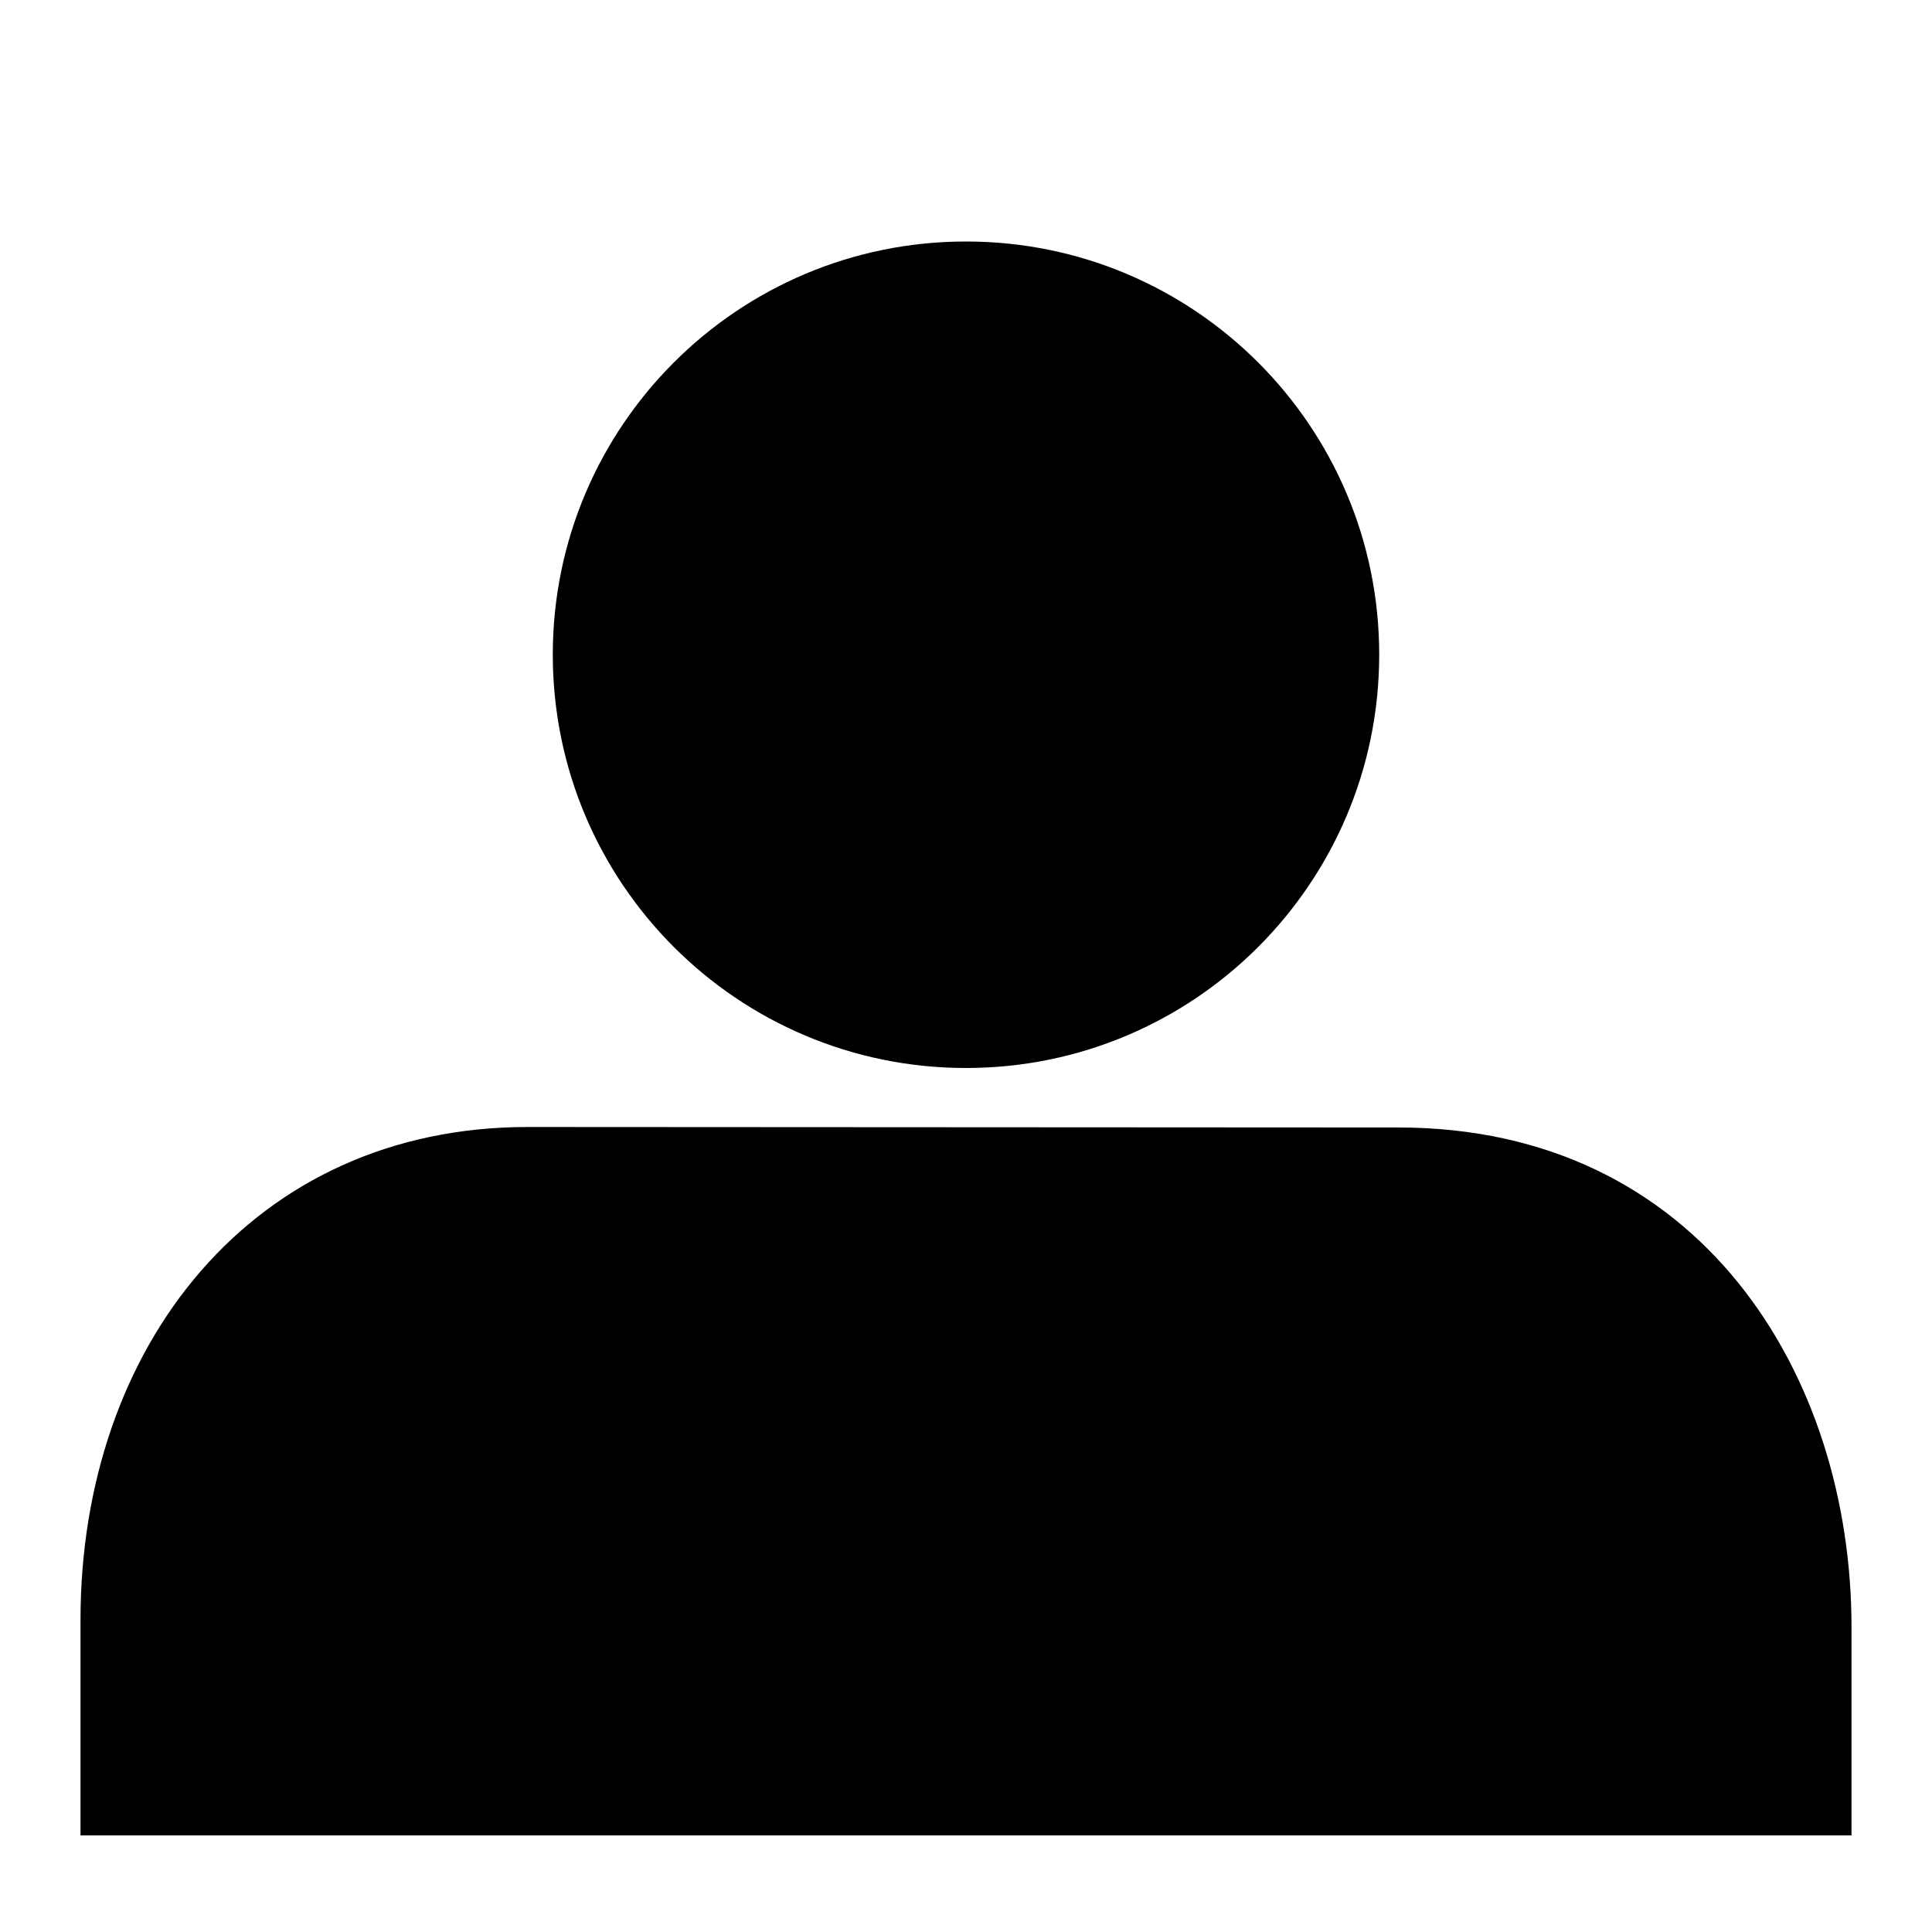 <?xml version="1.0" encoding="UTF-8" standalone="no"?>
<svg width="24px" height="24px" viewBox="0 0 24 24" version="1.1" xmlns="http://www.w3.org/2000/svg" xmlns:xlink="http://www.w3.org/1999/xlink" xmlns:sketch="http://www.bohemiancoding.com/sketch/ns">
    <!-- Generator: Sketch 3.3.2 (12043) - http://www.bohemiancoding.com/sketch -->
    <title>picto-maxpeople</title>
    <desc>Created with Sketch.</desc>
    <defs></defs>
    <g id="Page-1" stroke="none" stroke-width="1" fill="none" fill-rule="evenodd" sketch:type="MSPage">
        <g id="picto-maxpeople" sketch:type="MSArtboardGroup" fill="#000000">
            <path d="M12,3 C14.837,3 17.133,5.299 17.133,8.132 C17.133,10.968 14.837,13.267 12,13.267 C9.163,13.267 6.867,10.968 6.867,8.132 C6.867,5.299 9.163,3 12,3 Z M23,22.8 L23,20.211 C23,17.076 21.119,14.006 17.37,14.006 L6.555,14 C3.139,14 1,16.726 1,20.123 L1,22.8 L23,22.8 Z" id="Fill-1511" sketch:type="MSShapeGroup"></path>
        </g>
    </g>
</svg>